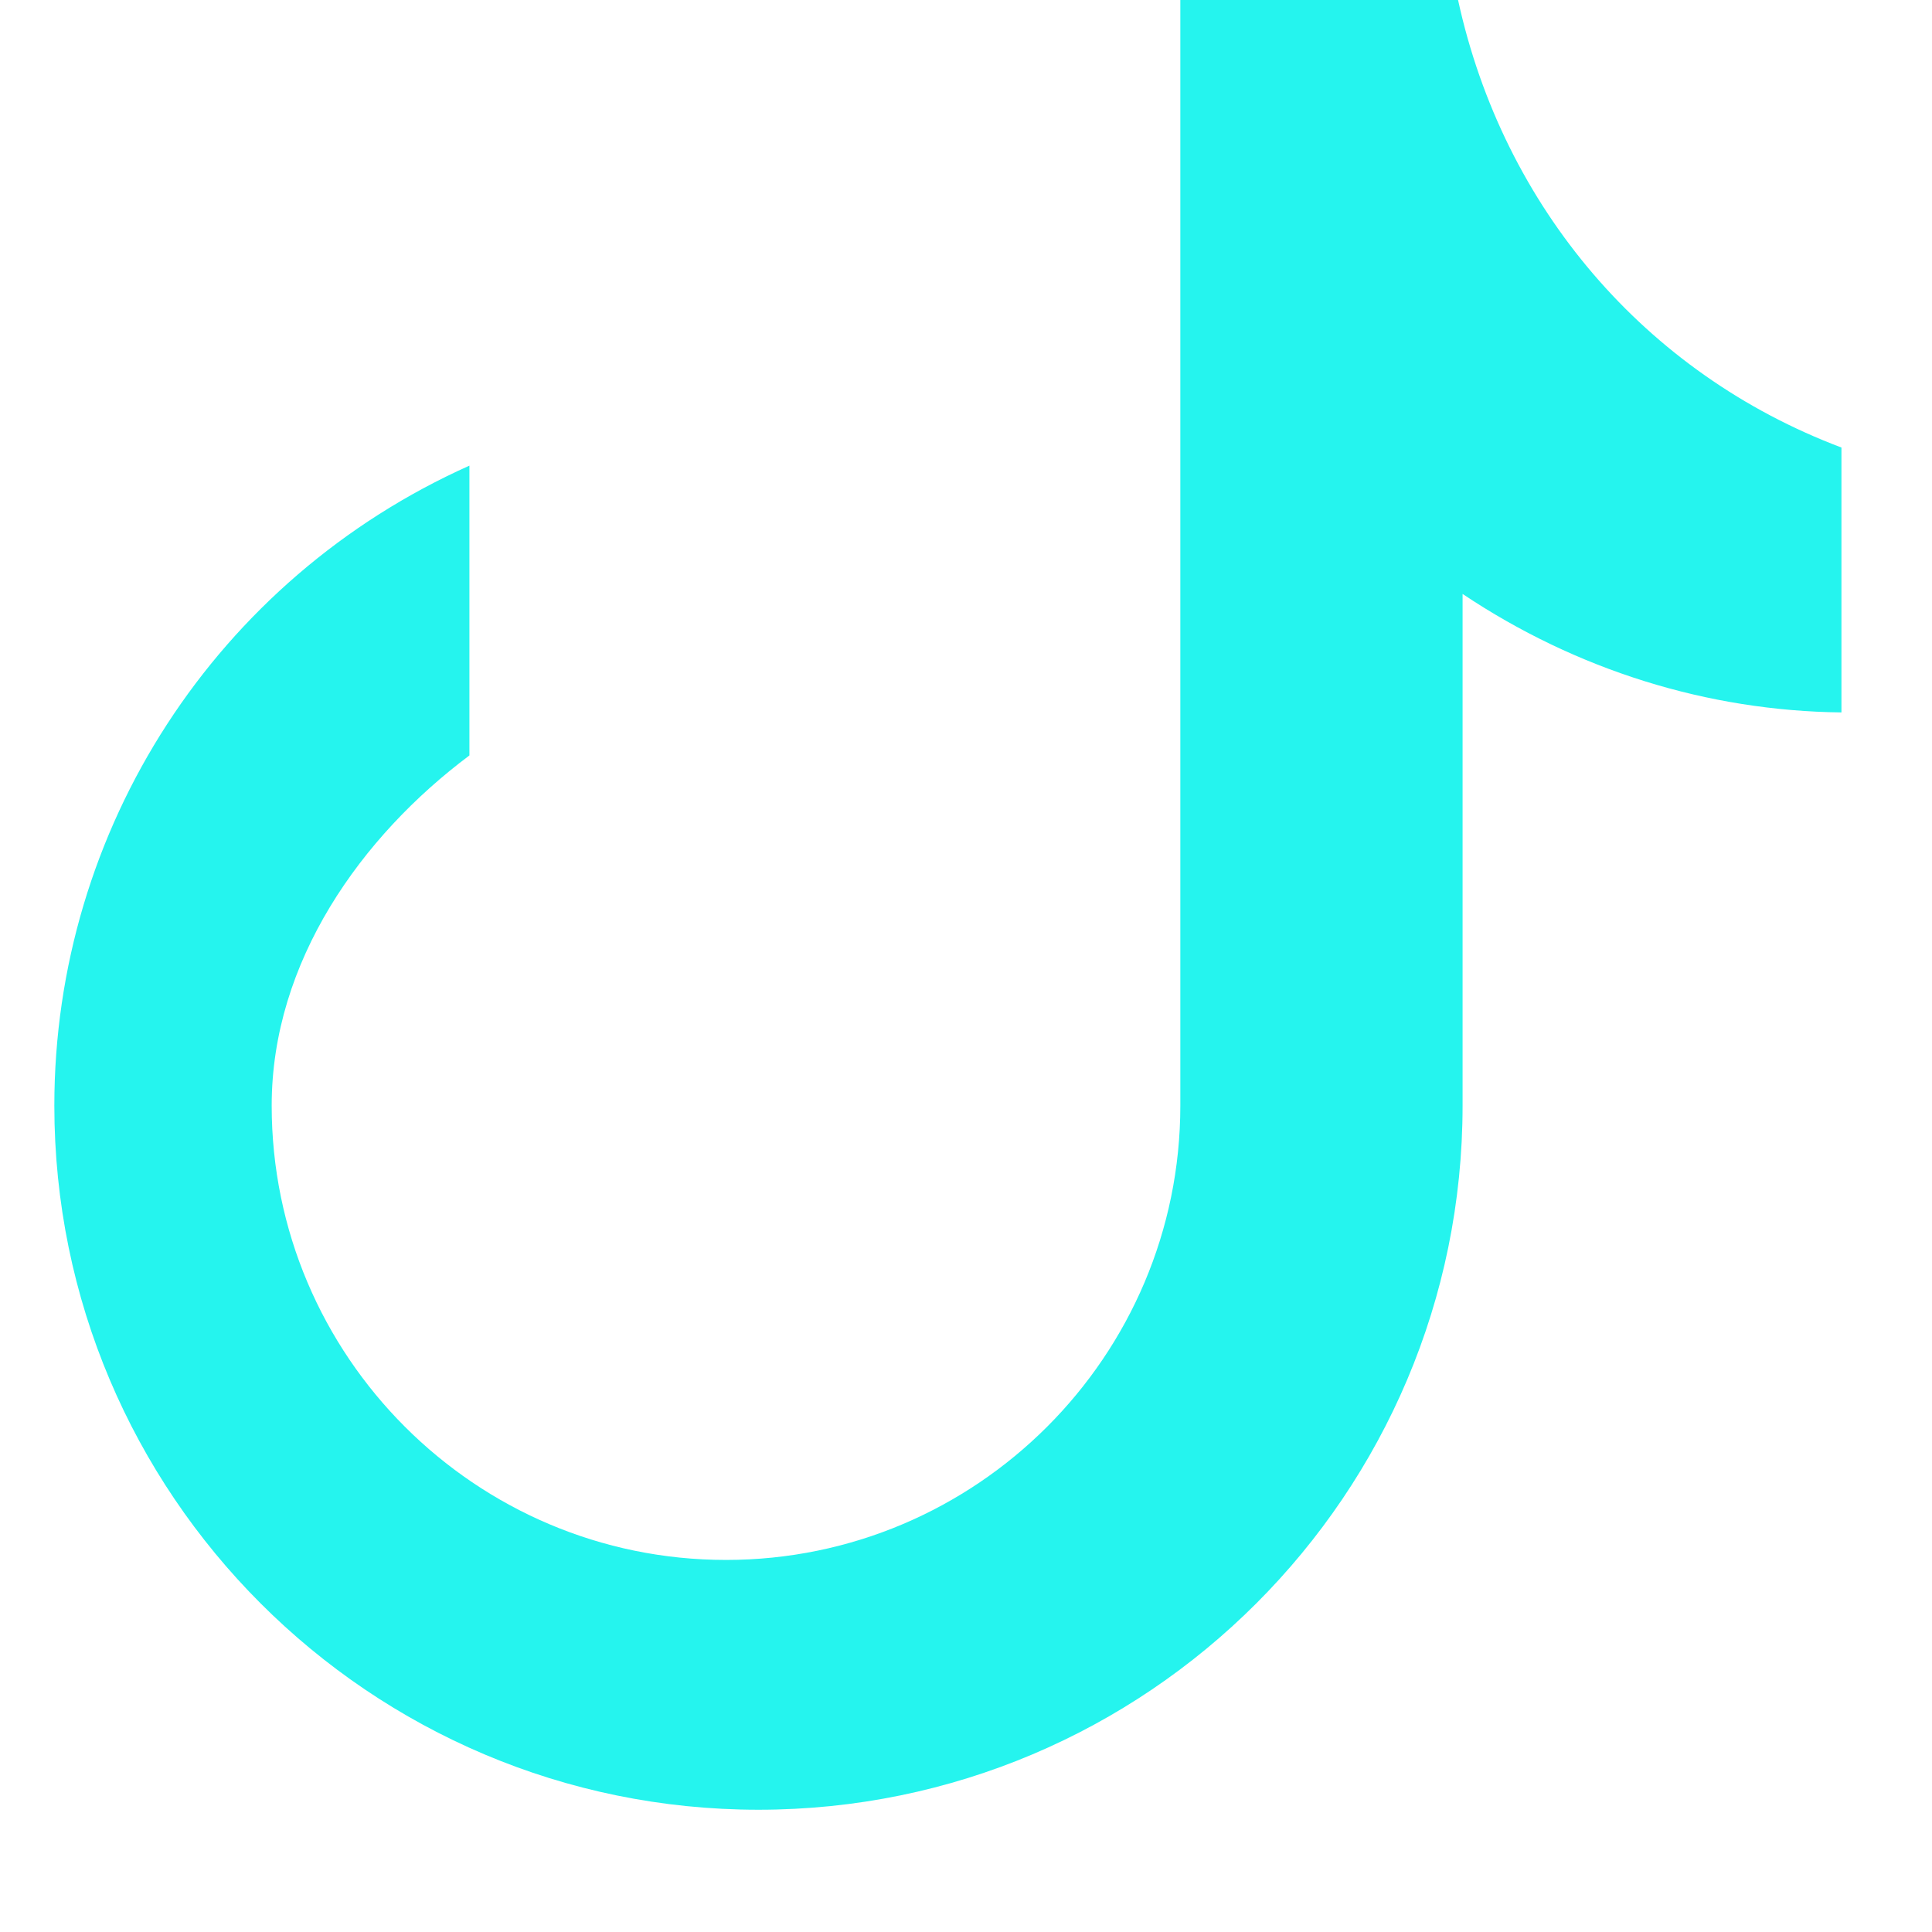 <svg viewBox="0 0 256 256" xmlns="http://www.w3.org/2000/svg" aria-hidden="true">
  <path fill="#25F4EE" d="M159.7 0h33.5c6 27.5 24.8 49.5 50.8 59.3v35.1c-17.7-.2-35.1-5.6-50.2-15.7v67.8c0 51.5-41.8 93.3-93.3 93.3S7.2 198 7.2 146.5c0-36.7 21.5-69.8 55-84.8v38.4C47.9 110.8 36 127.4 36 146.5c0 33.2 27 60.2 60.2 60.2s60.2-27 60.2-60.2V0h3.3Z"/>
</svg>

